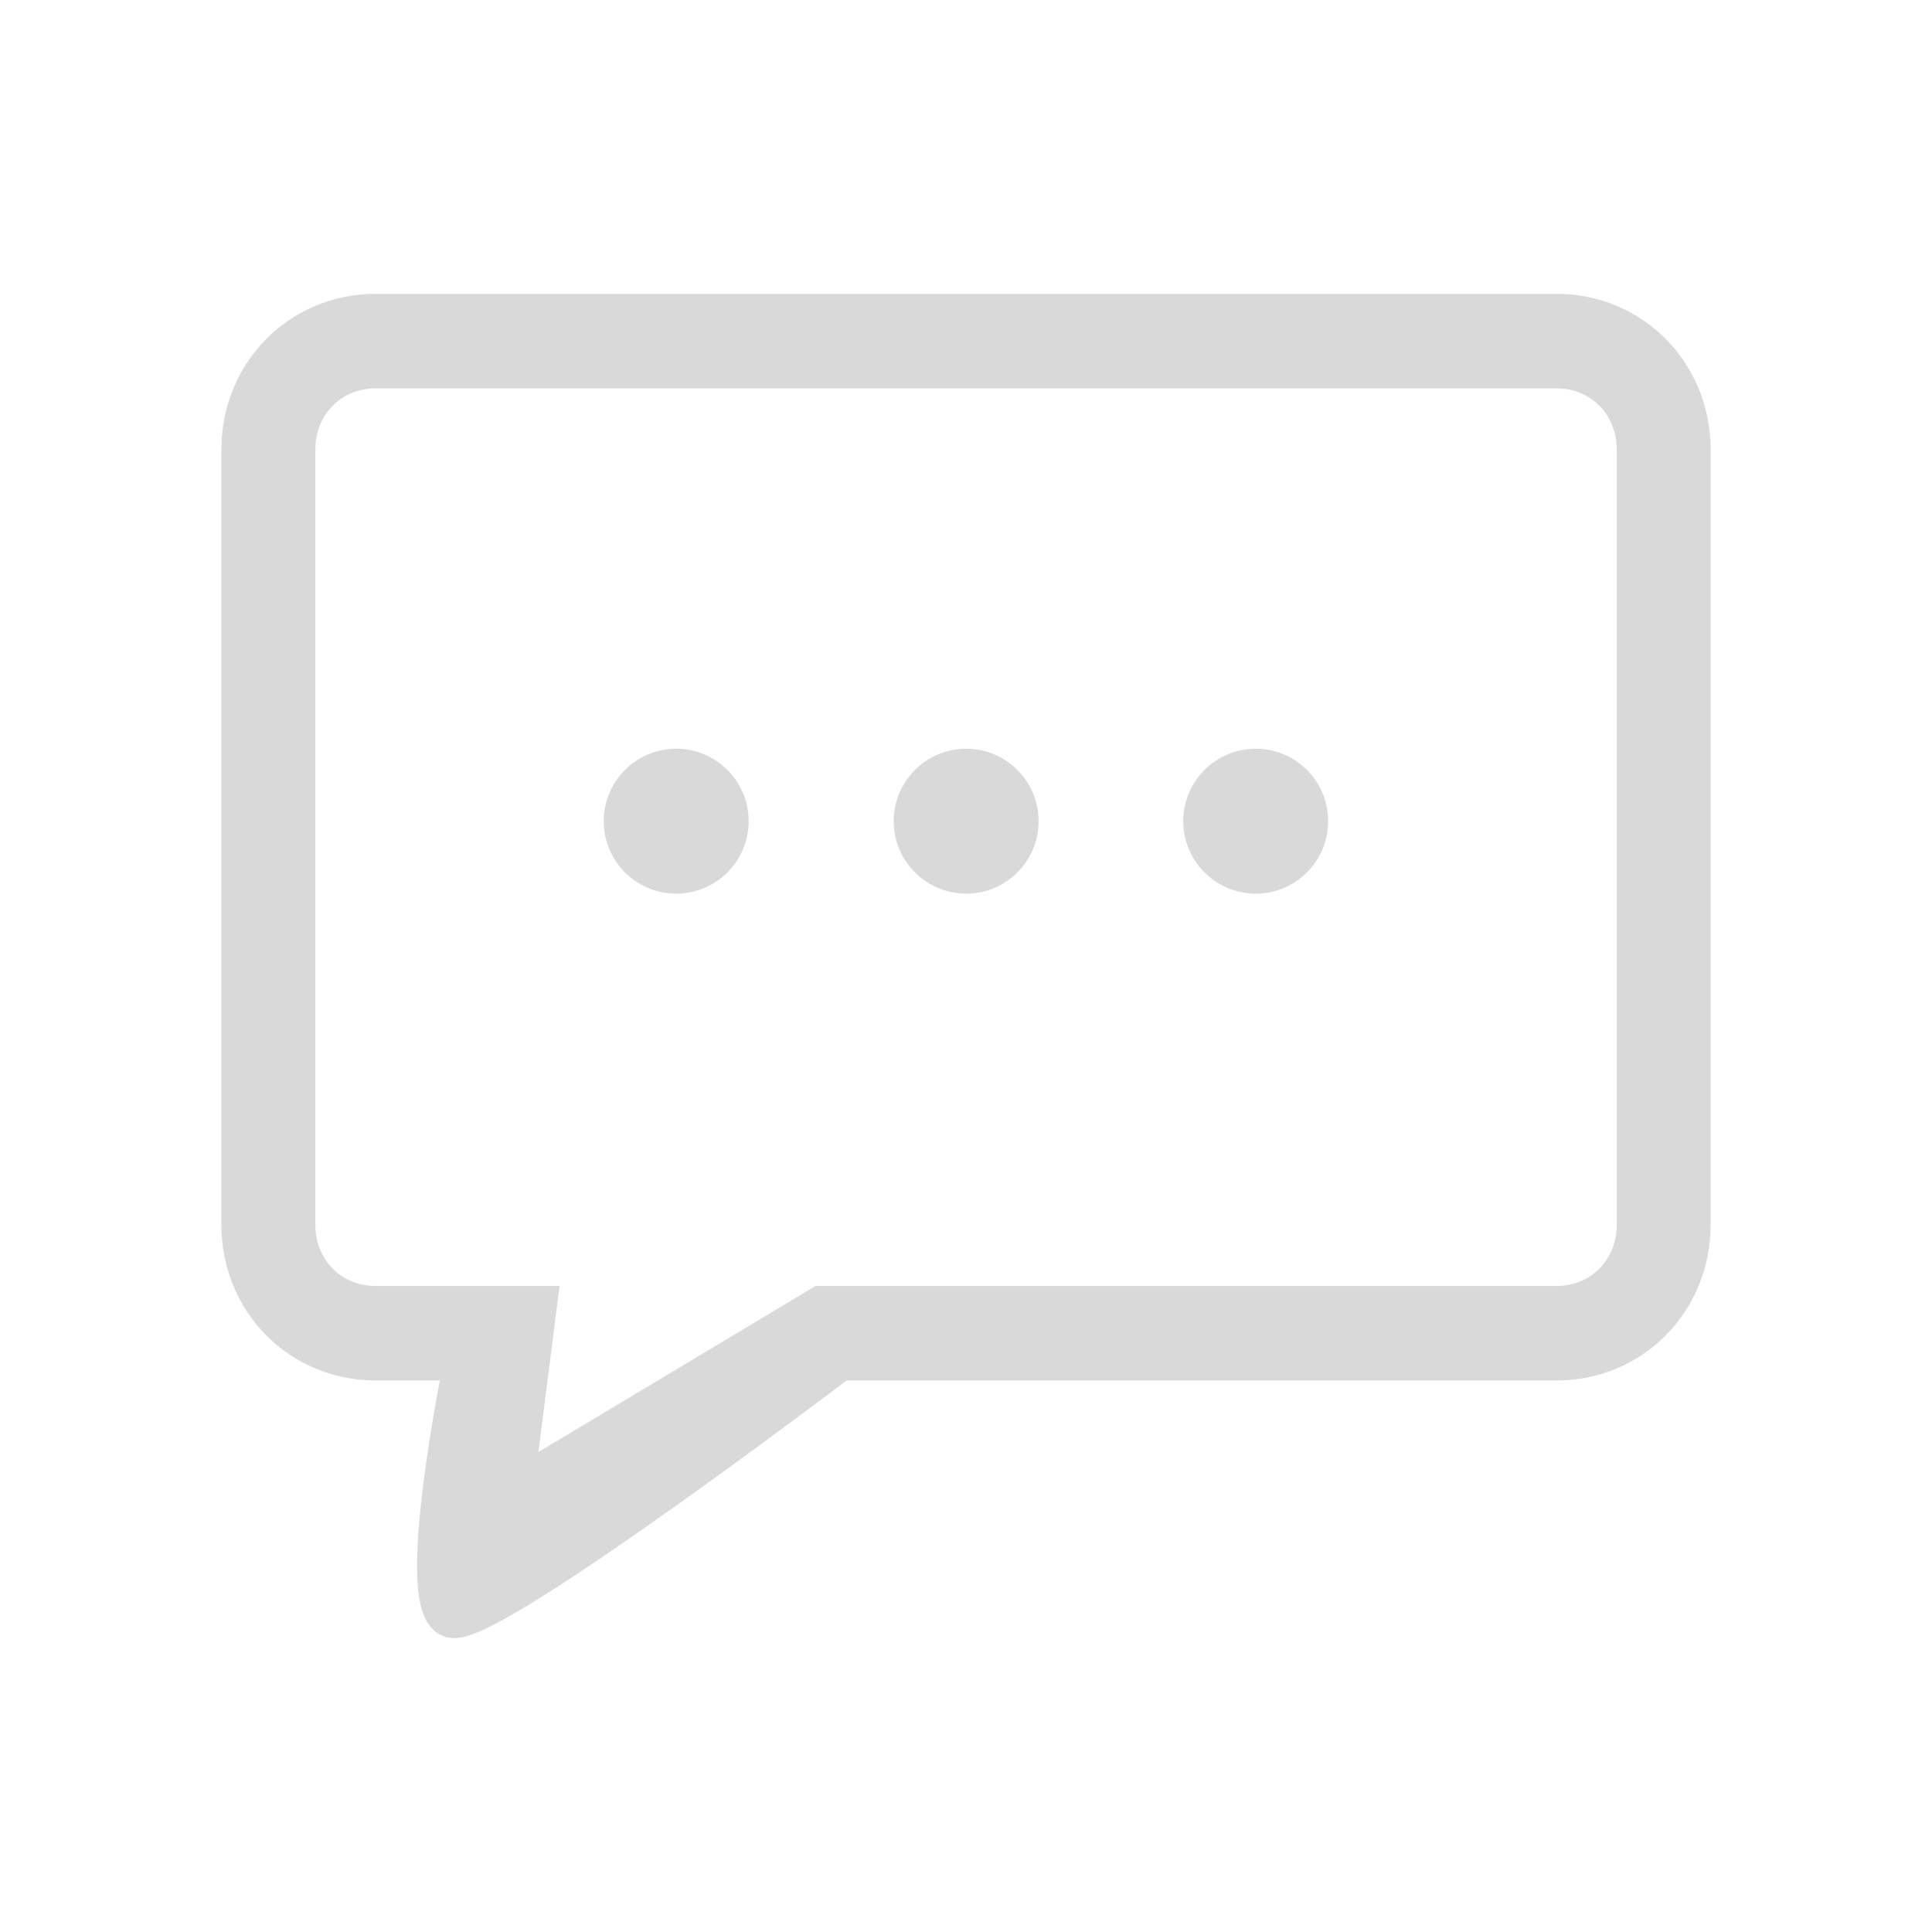 <svg width="24" height="24" viewBox="0 0 24 24" fill="none" xmlns="http://www.w3.org/2000/svg">
<path d="M5.625 20.099C5.117 20.032 5.767 16.899 5.767 16.899H4.667C3.733 16.899 3 16.158 3 15.214V5.585C3 4.642 3.733 3.9 4.667 3.9H19.334C20.267 3.9 21 4.642 21 5.585V15.214C21 16.158 20.267 16.899 19.334 16.899H10.433C10.433 16.899 6.133 20.167 5.625 20.099ZM4.667 4.574C4.1 4.574 3.667 5.012 3.667 5.585V15.214C3.667 15.787 4.1 16.225 4.667 16.225H6.667L6.375 18.517L10.2 16.225H19.334C19.9 16.225 20.334 15.787 20.334 15.214V5.585C20.334 5.012 19.9 4.574 19.334 4.574H4.667Z" fill="#D9D9D9" stroke="#D9D9D9" stroke-width="0.5"/>
<path d="M8.4 11.101C8.897 11.101 9.3 10.698 9.3 10.201C9.3 9.704 8.897 9.301 8.4 9.301C7.903 9.301 7.5 9.704 7.5 10.201C7.5 10.698 7.903 11.101 8.4 11.101Z" fill="#D9D9D9"/>
<path d="M12.002 11.101C12.499 11.101 12.902 10.698 12.902 10.201C12.902 9.704 12.499 9.301 12.002 9.301C11.505 9.301 11.102 9.704 11.102 10.201C11.102 10.698 11.505 11.101 12.002 11.101Z" fill="#D9D9D9"/>
<path d="M15.599 11.101C16.096 11.101 16.499 10.698 16.499 10.201C16.499 9.704 16.096 9.301 15.599 9.301C15.102 9.301 14.699 9.704 14.699 10.201C14.699 10.698 15.102 11.101 15.599 11.101Z" fill="#D9D9D9"/>
</svg>
